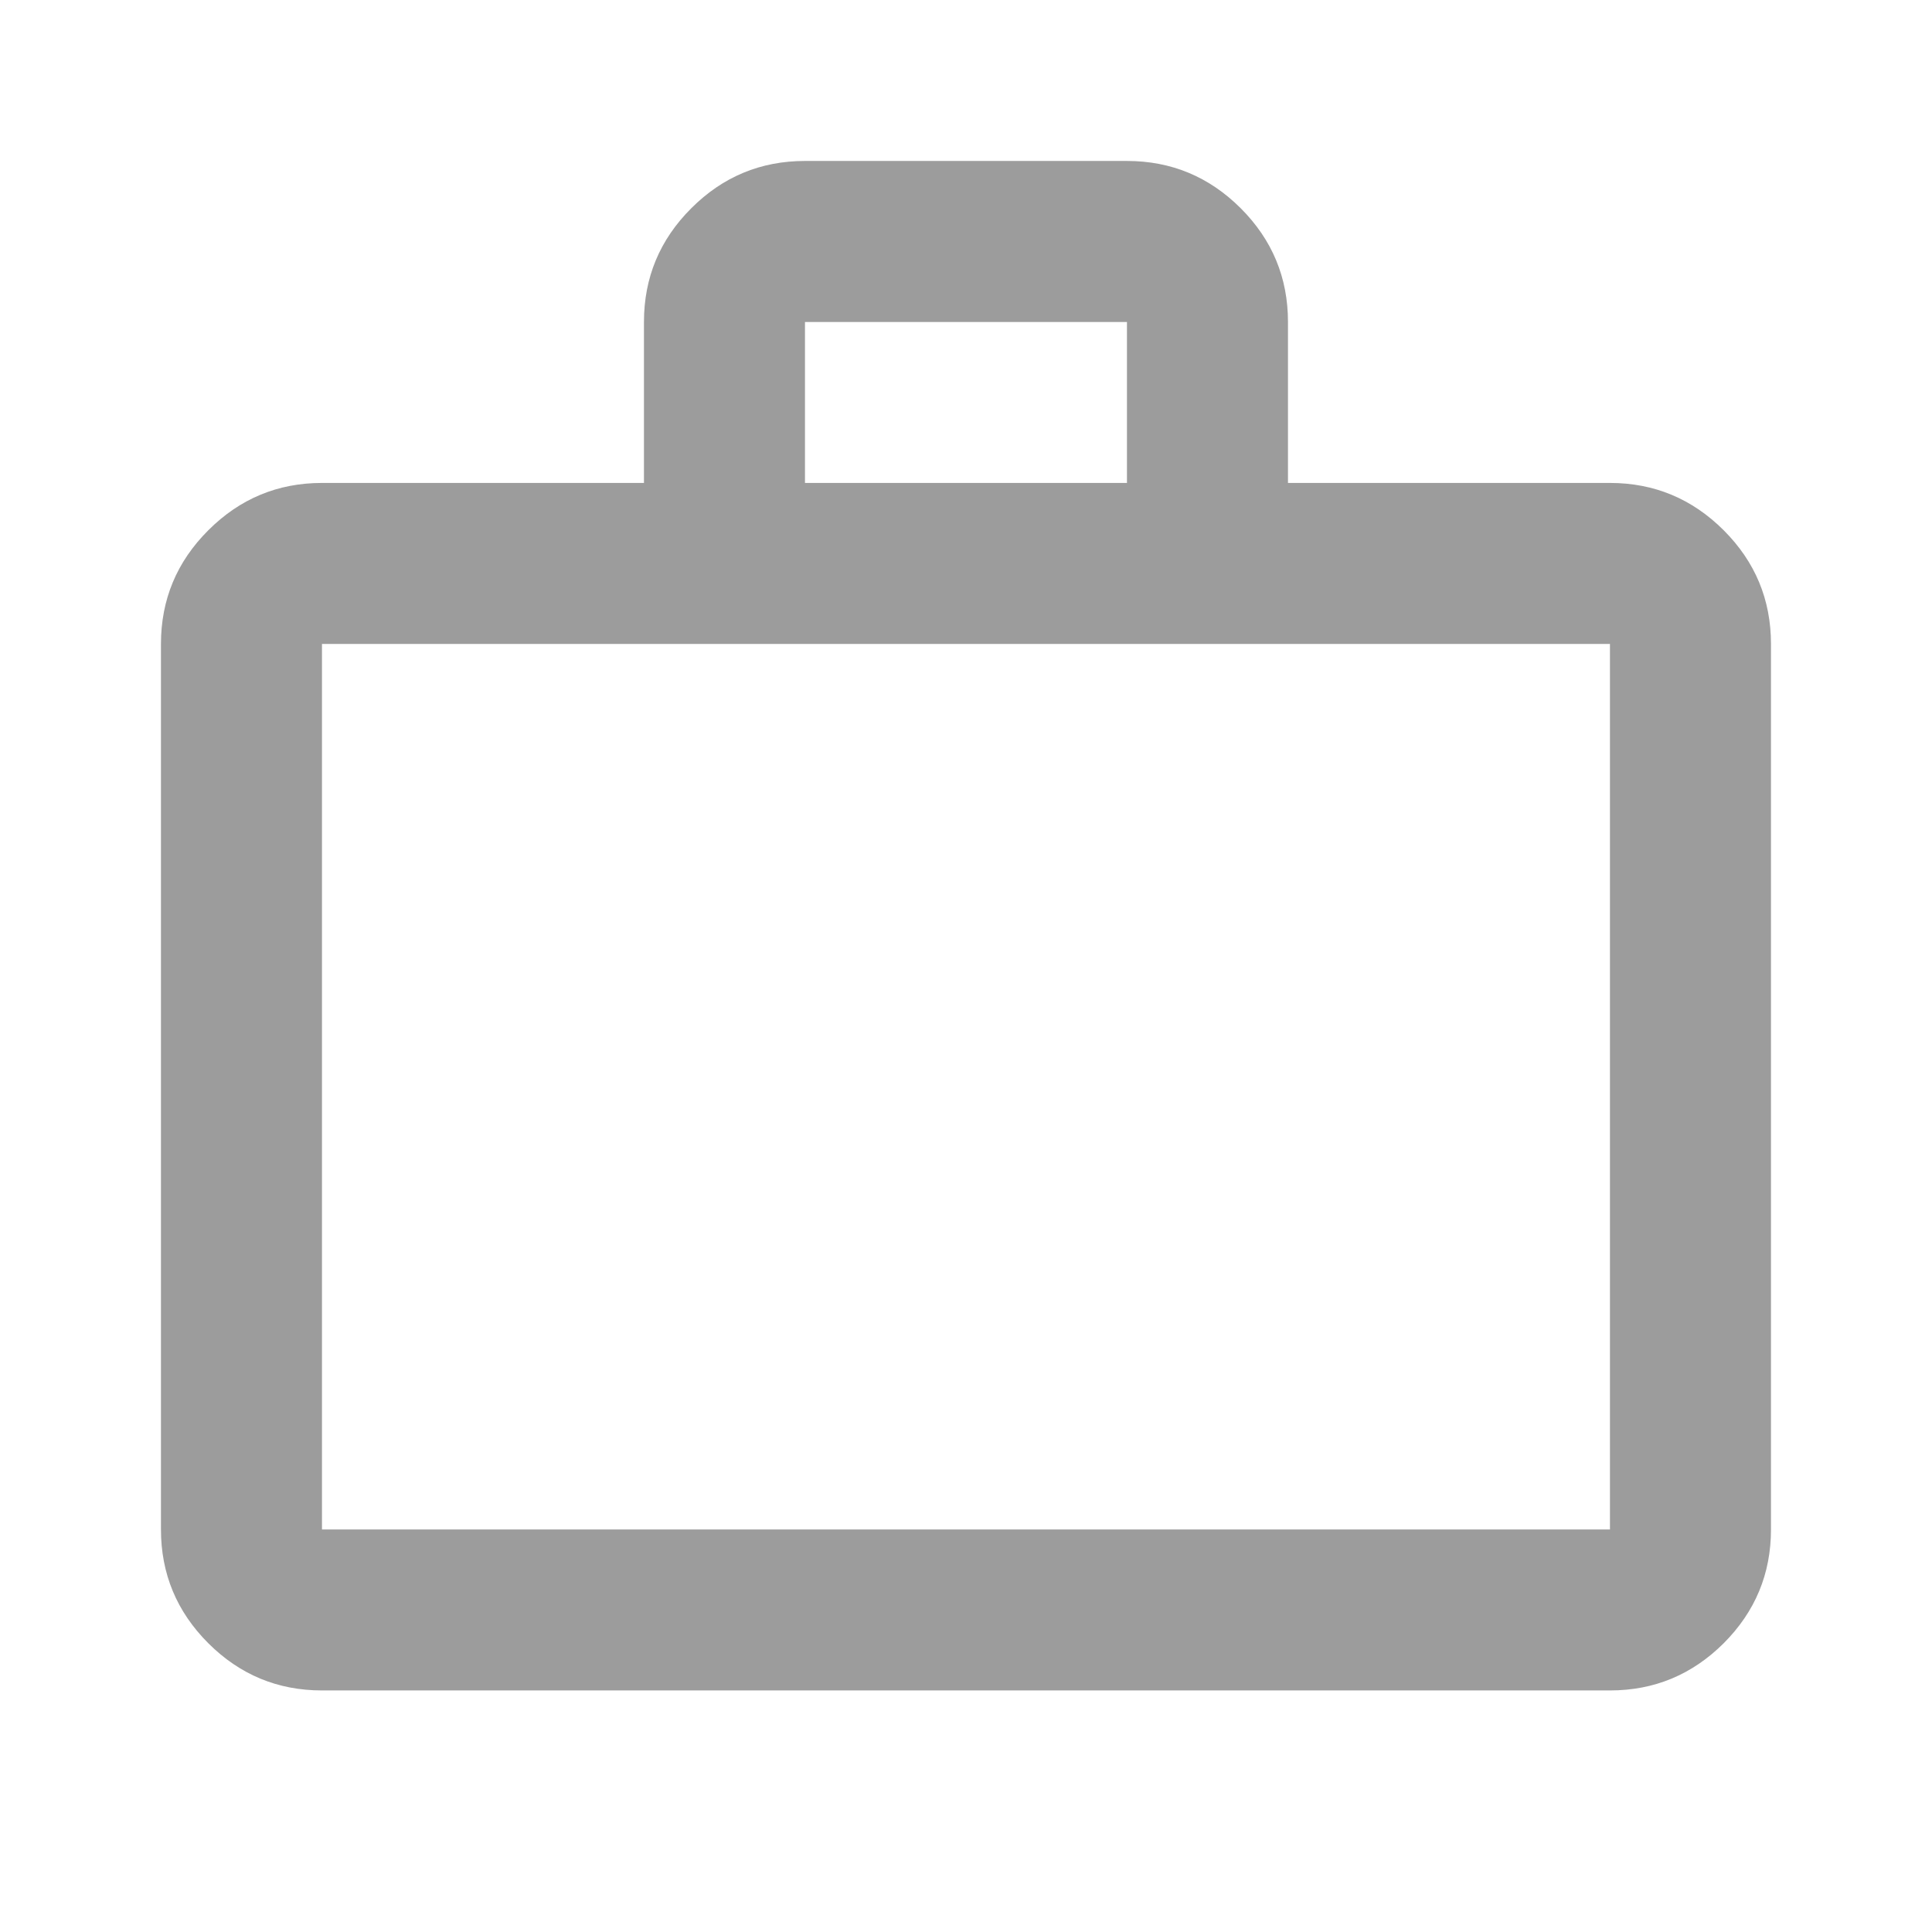 <svg width="32" height="32" viewBox="0 0 32 32" fill="none" xmlns="http://www.w3.org/2000/svg">
<path d="M5.333 27.999C4.599 27.999 3.972 27.738 3.45 27.217C2.927 26.694 2.666 26.066 2.666 25.333V10.666C2.666 9.933 2.927 9.305 3.45 8.783C3.972 8.261 4.599 7.999 5.333 7.999H10.666V5.333C10.666 4.599 10.927 3.971 11.45 3.449C11.972 2.927 12.599 2.666 13.333 2.666H18.666C19.399 2.666 20.027 2.927 20.55 3.449C21.072 3.971 21.333 4.599 21.333 5.333V7.999H26.666C27.399 7.999 28.027 8.261 28.55 8.783C29.072 9.305 29.333 9.933 29.333 10.666V25.333C29.333 26.066 29.072 26.694 28.55 27.217C28.027 27.738 27.399 27.999 26.666 27.999H5.333ZM5.333 25.333H26.666V10.666H5.333V25.333ZM13.333 7.999H18.666V5.333H13.333V7.999ZM5.333 25.333V10.666V25.333Z" fill="#9C9C9C"/>
</svg>
